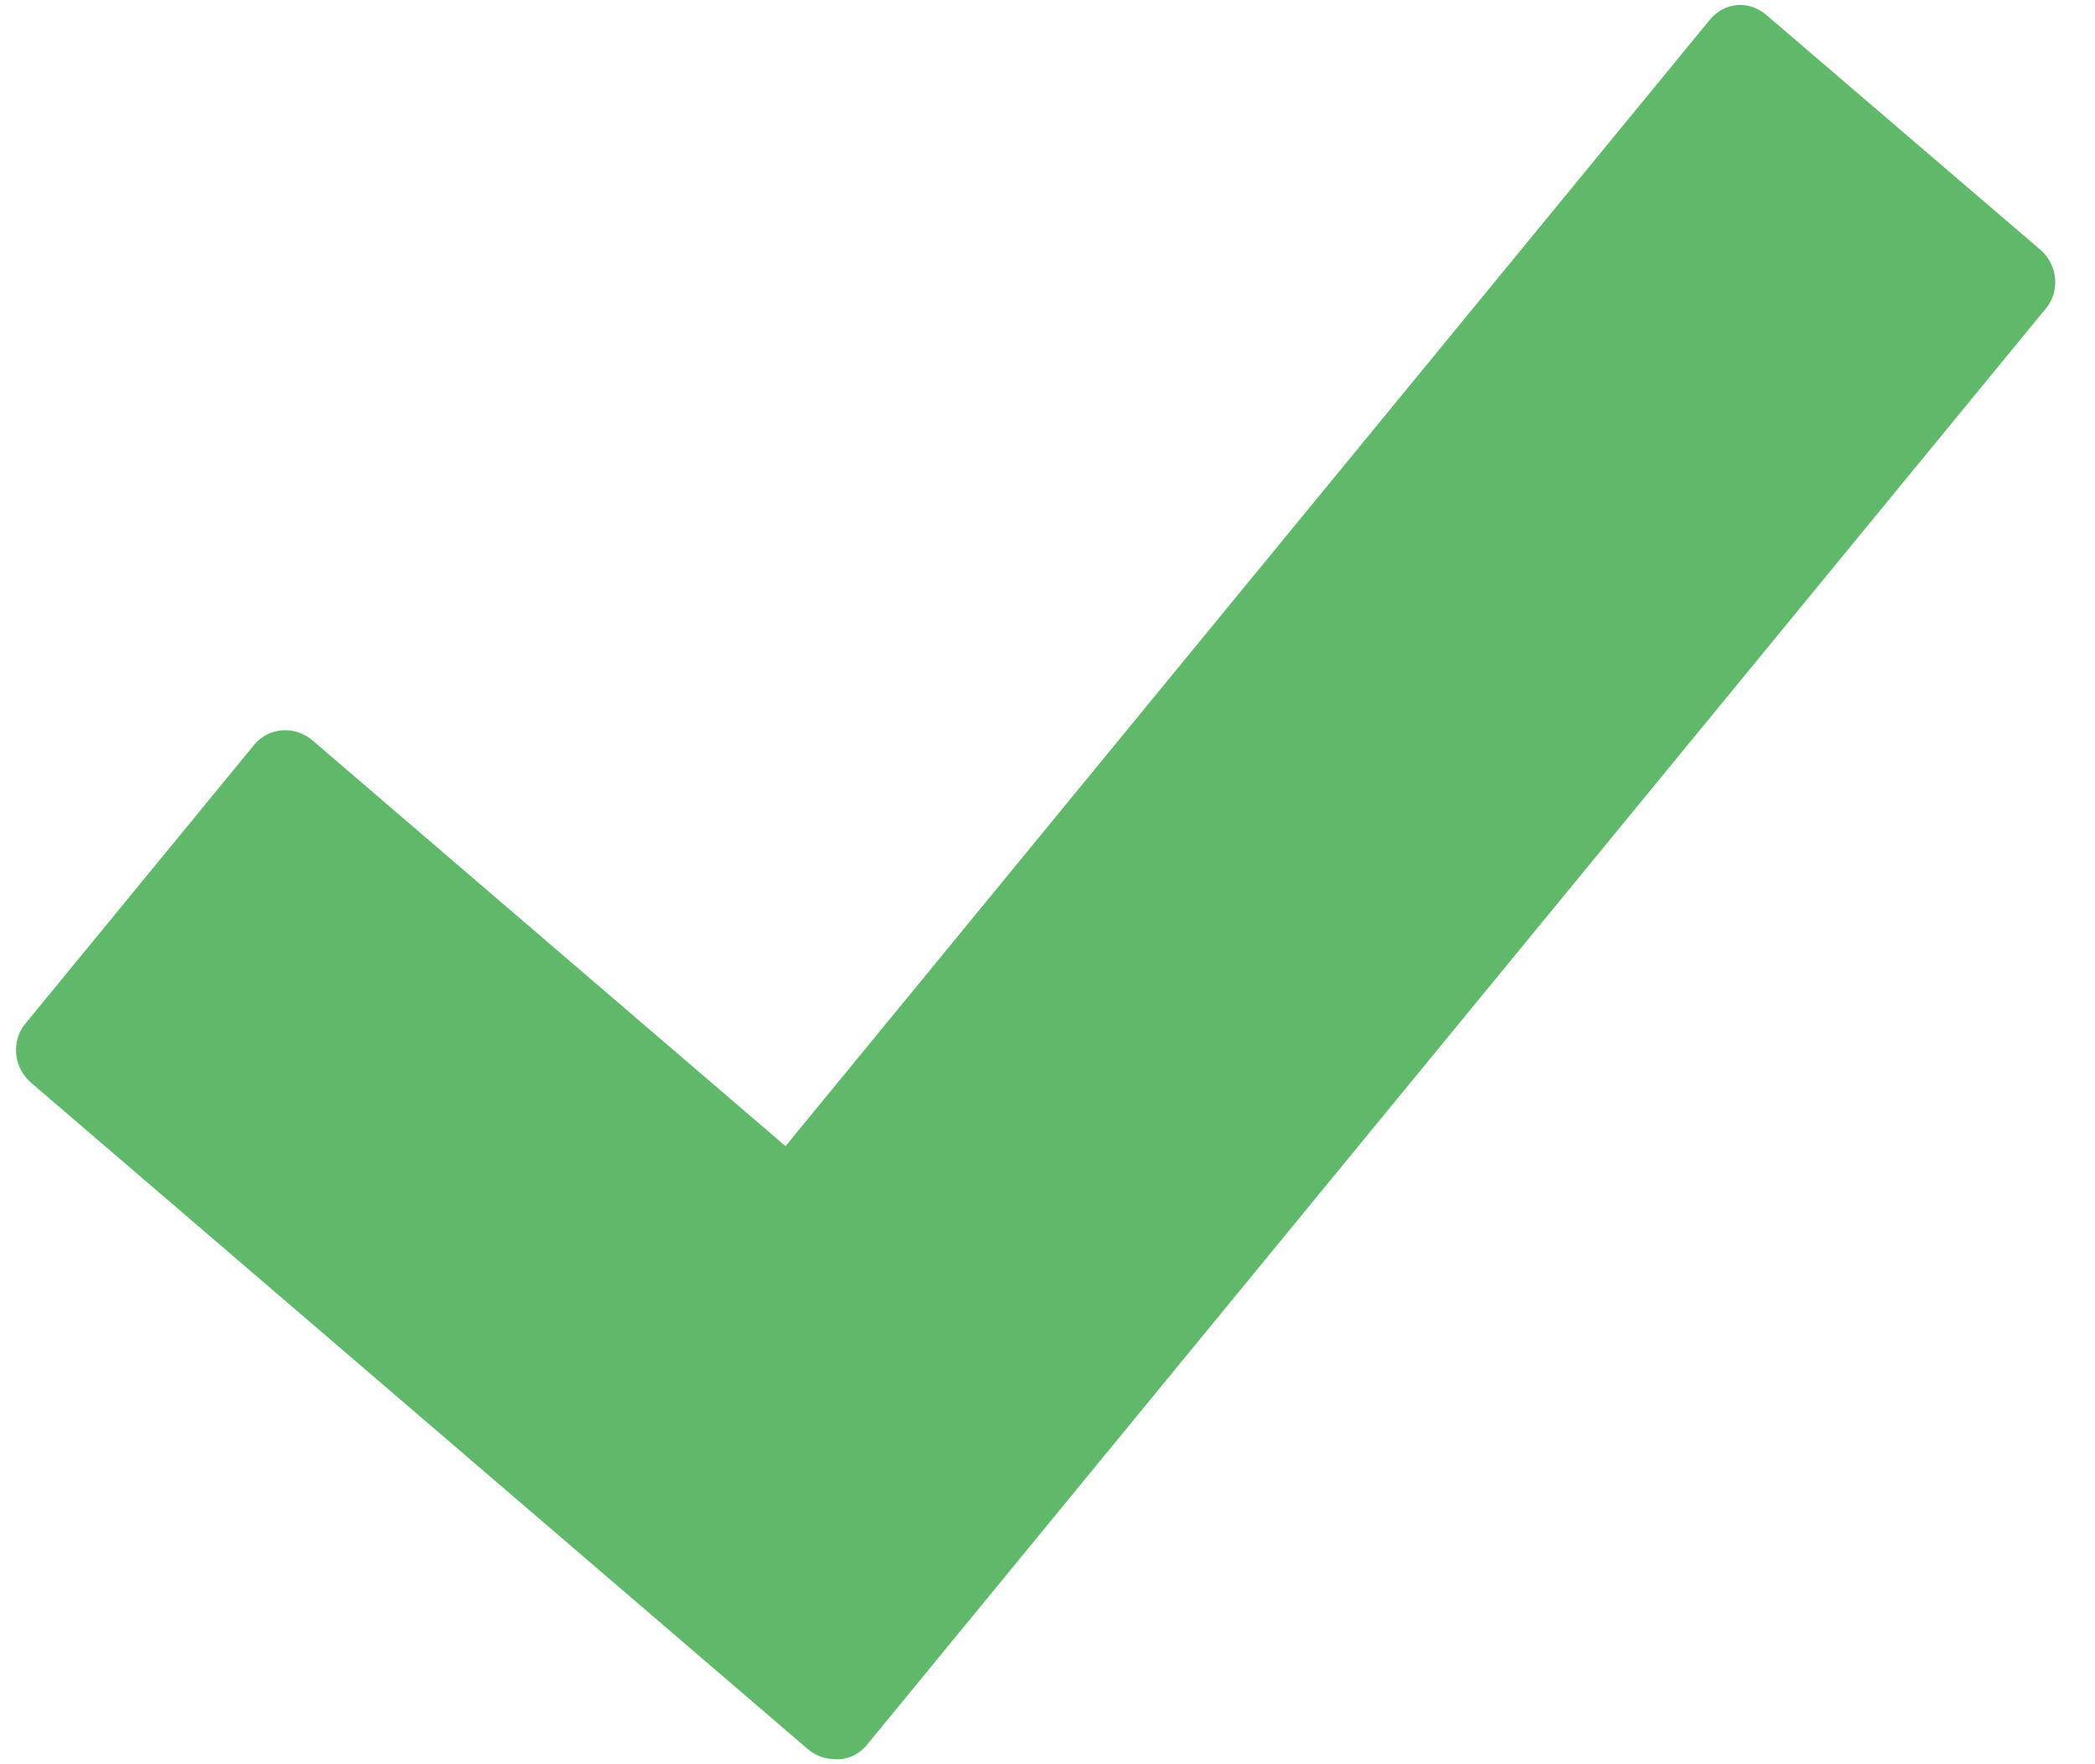 <?xml version="1.0" encoding="UTF-8" standalone="no"?>
<svg width="38px" height="32px" viewBox="0 0 38 32" version="1.1" xmlns="http://www.w3.org/2000/svg" xmlns:xlink="http://www.w3.org/1999/xlink" xmlns:sketch="http://www.bohemiancoding.com/sketch/ns">
    <!-- Generator: Sketch 3.2.2 (9983) - http://www.bohemiancoding.com/sketch -->
    <title>Rectangle_63-4 6</title>
    <desc>Created with Sketch.</desc>
    <defs></defs>
    <g id="Page-1" stroke="none" stroke-width="1" fill="none" fill-rule="evenodd" sketch:type="MSPage">
        <path d="M32.042,0.274 L37.019,4.539 C37.316,4.797 37.372,5.276 37.114,5.589 L15.731,31.642 C15.562,31.848 15.328,31.935 15.1,31.905 C14.941,31.897 14.783,31.837 14.65,31.724 L0.564,19.639 C0.25,19.373 0.197,18.888 0.456,18.572 L4.616,13.503 C4.868,13.197 5.346,13.154 5.666,13.428 L14.248,20.789 L31.013,0.359 C31.289,0.026 31.733,0.007 32.042,0.274 L32.042,0.274 L32.042,0.274 Z" id="Rectangle_63-4-6" fill="#60B86B" sketch:type="MSShapeGroup"></path>
    </g>
</svg>